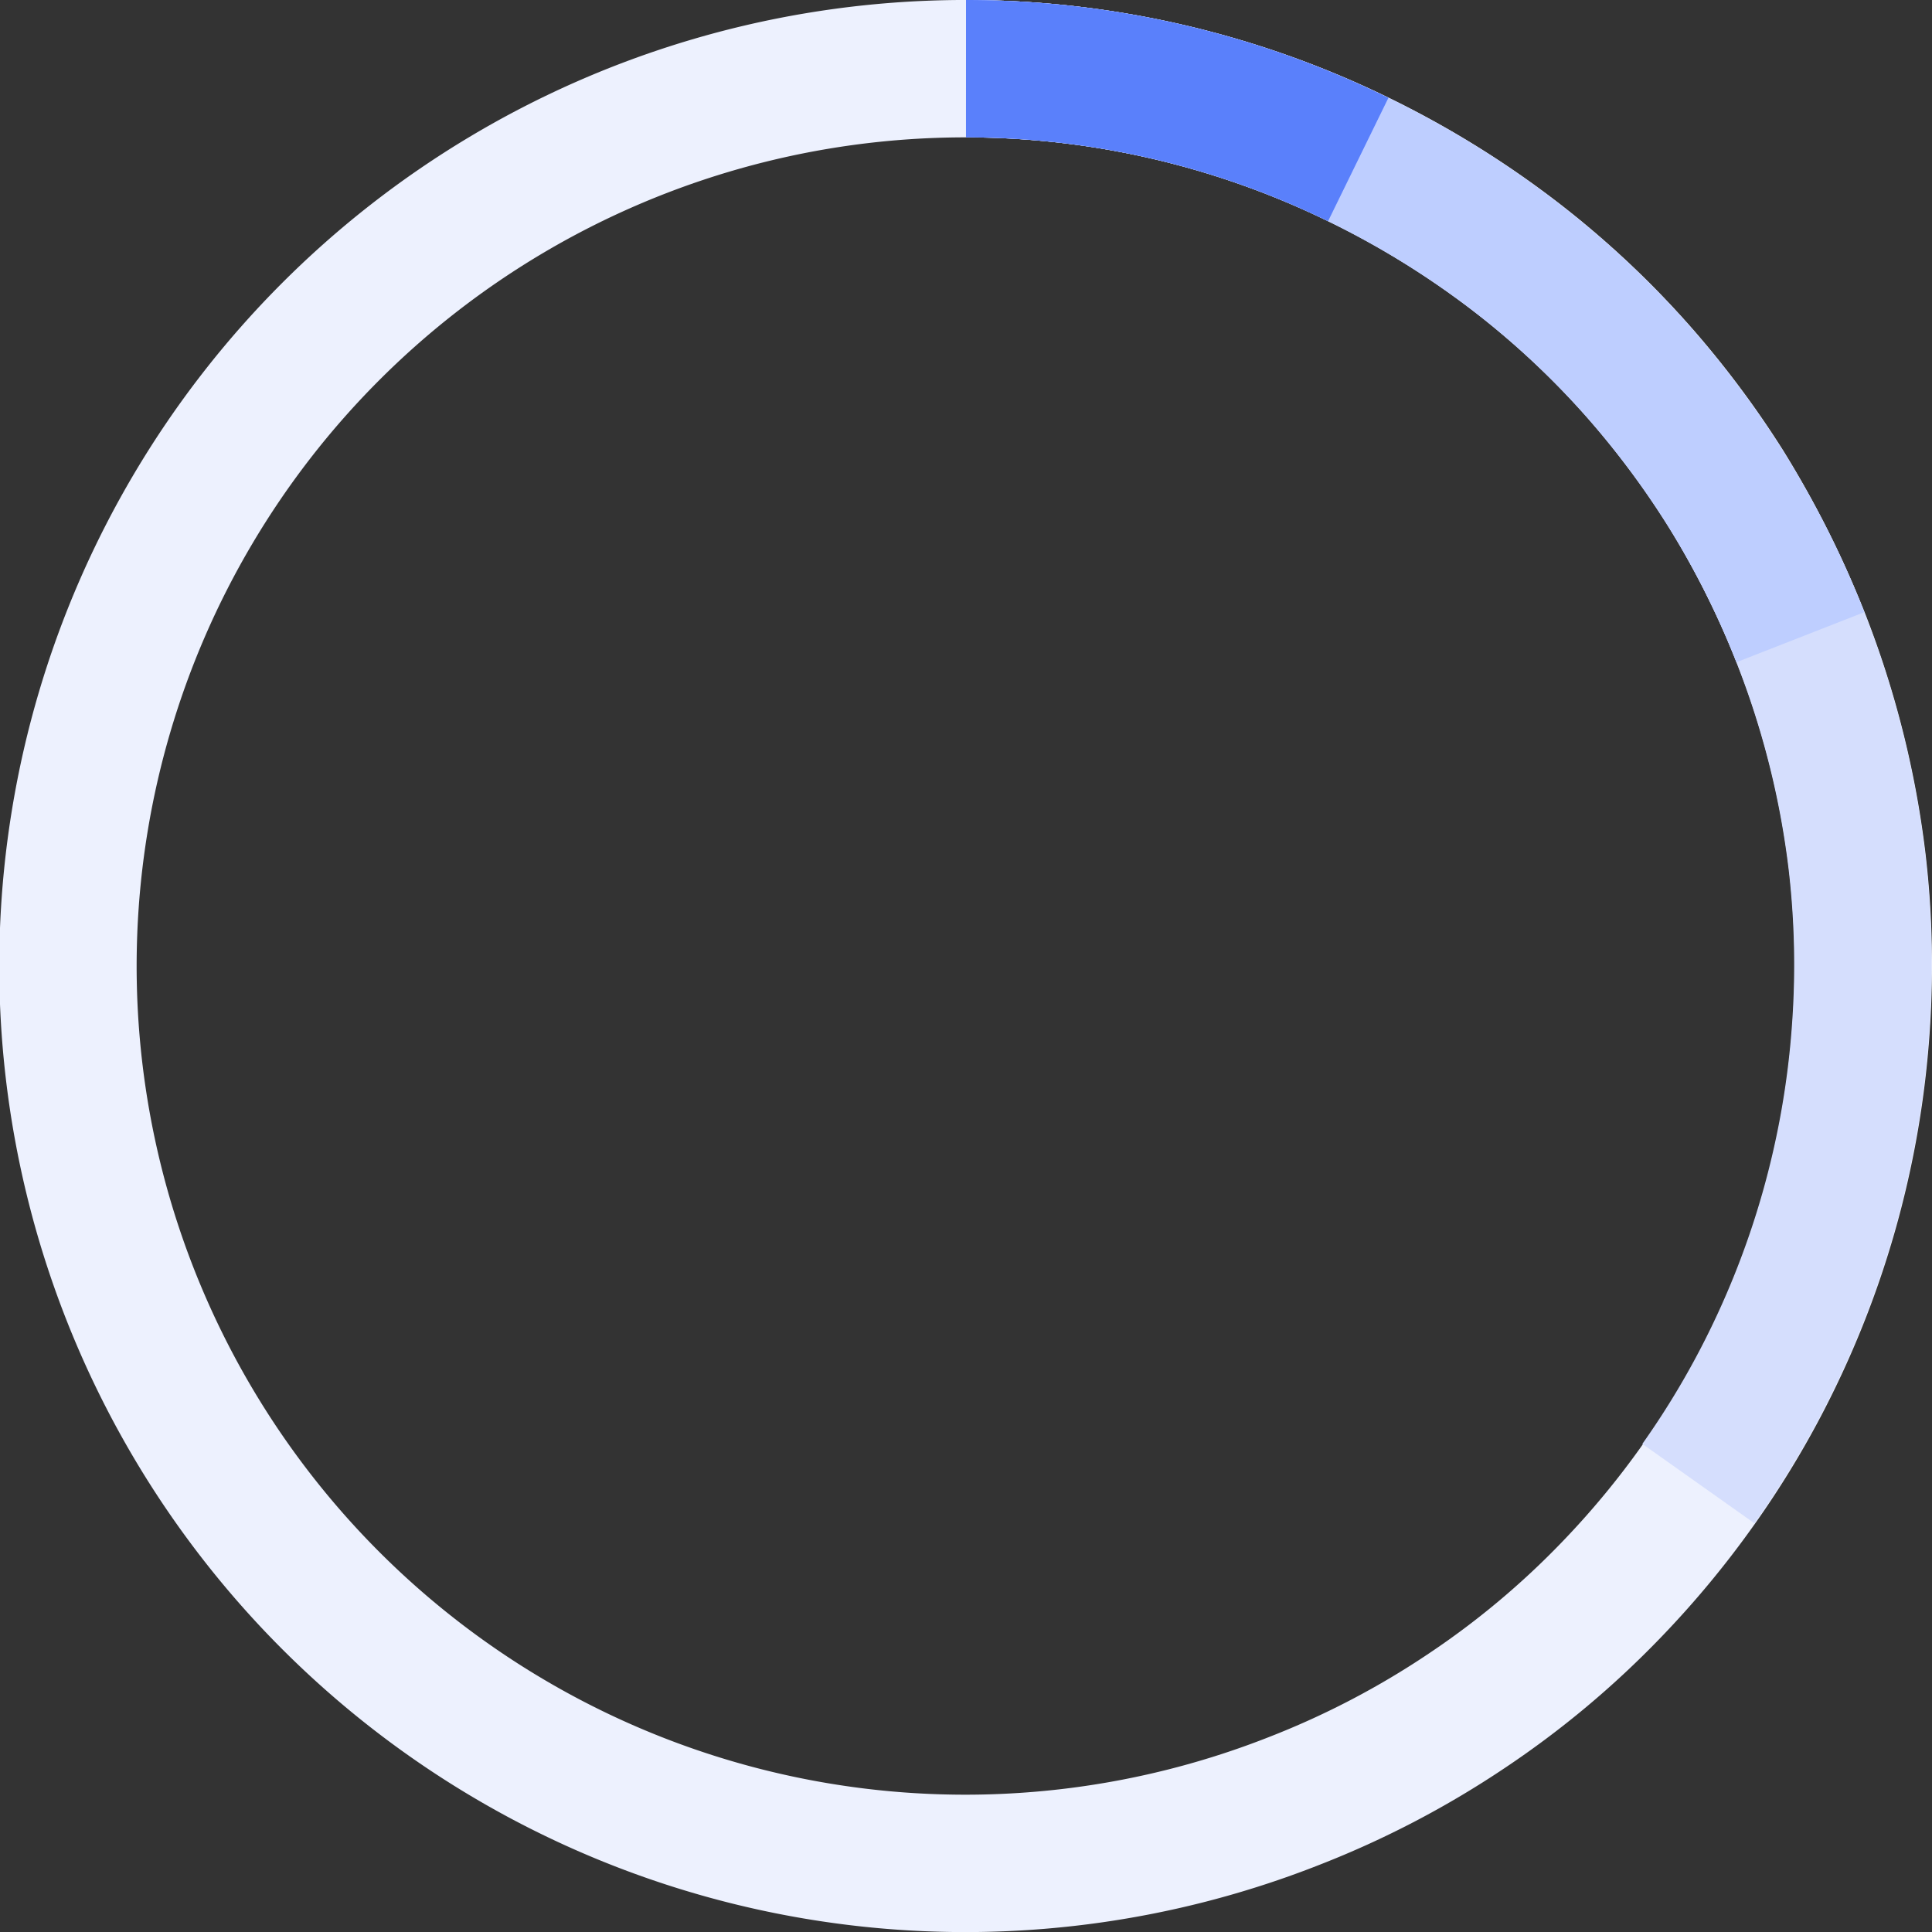 <svg xmlns="http://www.w3.org/2000/svg" width="225.001" height="225.002"><rect width="100%" height="100%" fill="#333333" stroke="none"/><g fill="none" stroke-miterlimit="10" stroke-width="16"><path data-name="Path 5156" d="M209.721 74.266a105.652 105.652 0 0 1 6.585 26.133 103.926 103.926 0 0 1 .415 19.652 104.479 104.479 0 0 1-11.718 41.118 103.375 103.375 0 0 1-7.155 11.666 104.875 104.875 0 0 1-10.215 12.341 101.9 101.9 0 0 1-16.8 14.052 103.311 103.311 0 0 1-20.015 10.472 104.506 104.506 0 1 1 7.42-191.122 106.514 106.514 0 0 1 17.526 10.733 102.741 102.741 0 0 1 15.192 14.1 106.065 106.065 0 0 1 9.955 13.326 113.03 113.03 0 0 1 8.81 17.529z" stroke="#edf1fe"/><path data-name="Path 5157" d="M112.5 8a103.987 103.987 0 0 1 45.681 10.578 106.508 106.508 0 0 1 17.526 10.733 102.738 102.738 0 0 1 15.192 14.1 106.066 106.066 0 0 1 9.955 13.326 104.032 104.032 0 0 1 8.815 17.474 105.652 105.652 0 0 1 6.585 26.133 103.927 103.927 0 0 1 .415 19.652 104.476 104.476 0 0 1-11.718 41.118 103.377 103.377 0 0 1-7.155 11.667" stroke="#d5defd"/><path data-name="Path 5158" d="M112.5 8a103.987 103.987 0 0 1 45.681 10.578 106.508 106.508 0 0 1 17.526 10.733 102.738 102.738 0 0 1 15.192 14.1 106.066 106.066 0 0 1 9.955 13.326 104.032 104.032 0 0 1 8.815 17.474" stroke="#beceff"/><path data-name="Path 5159" d="M112.5 8a103.987 103.987 0 0 1 45.681 10.578" stroke="#5a80fb"/></g></svg>